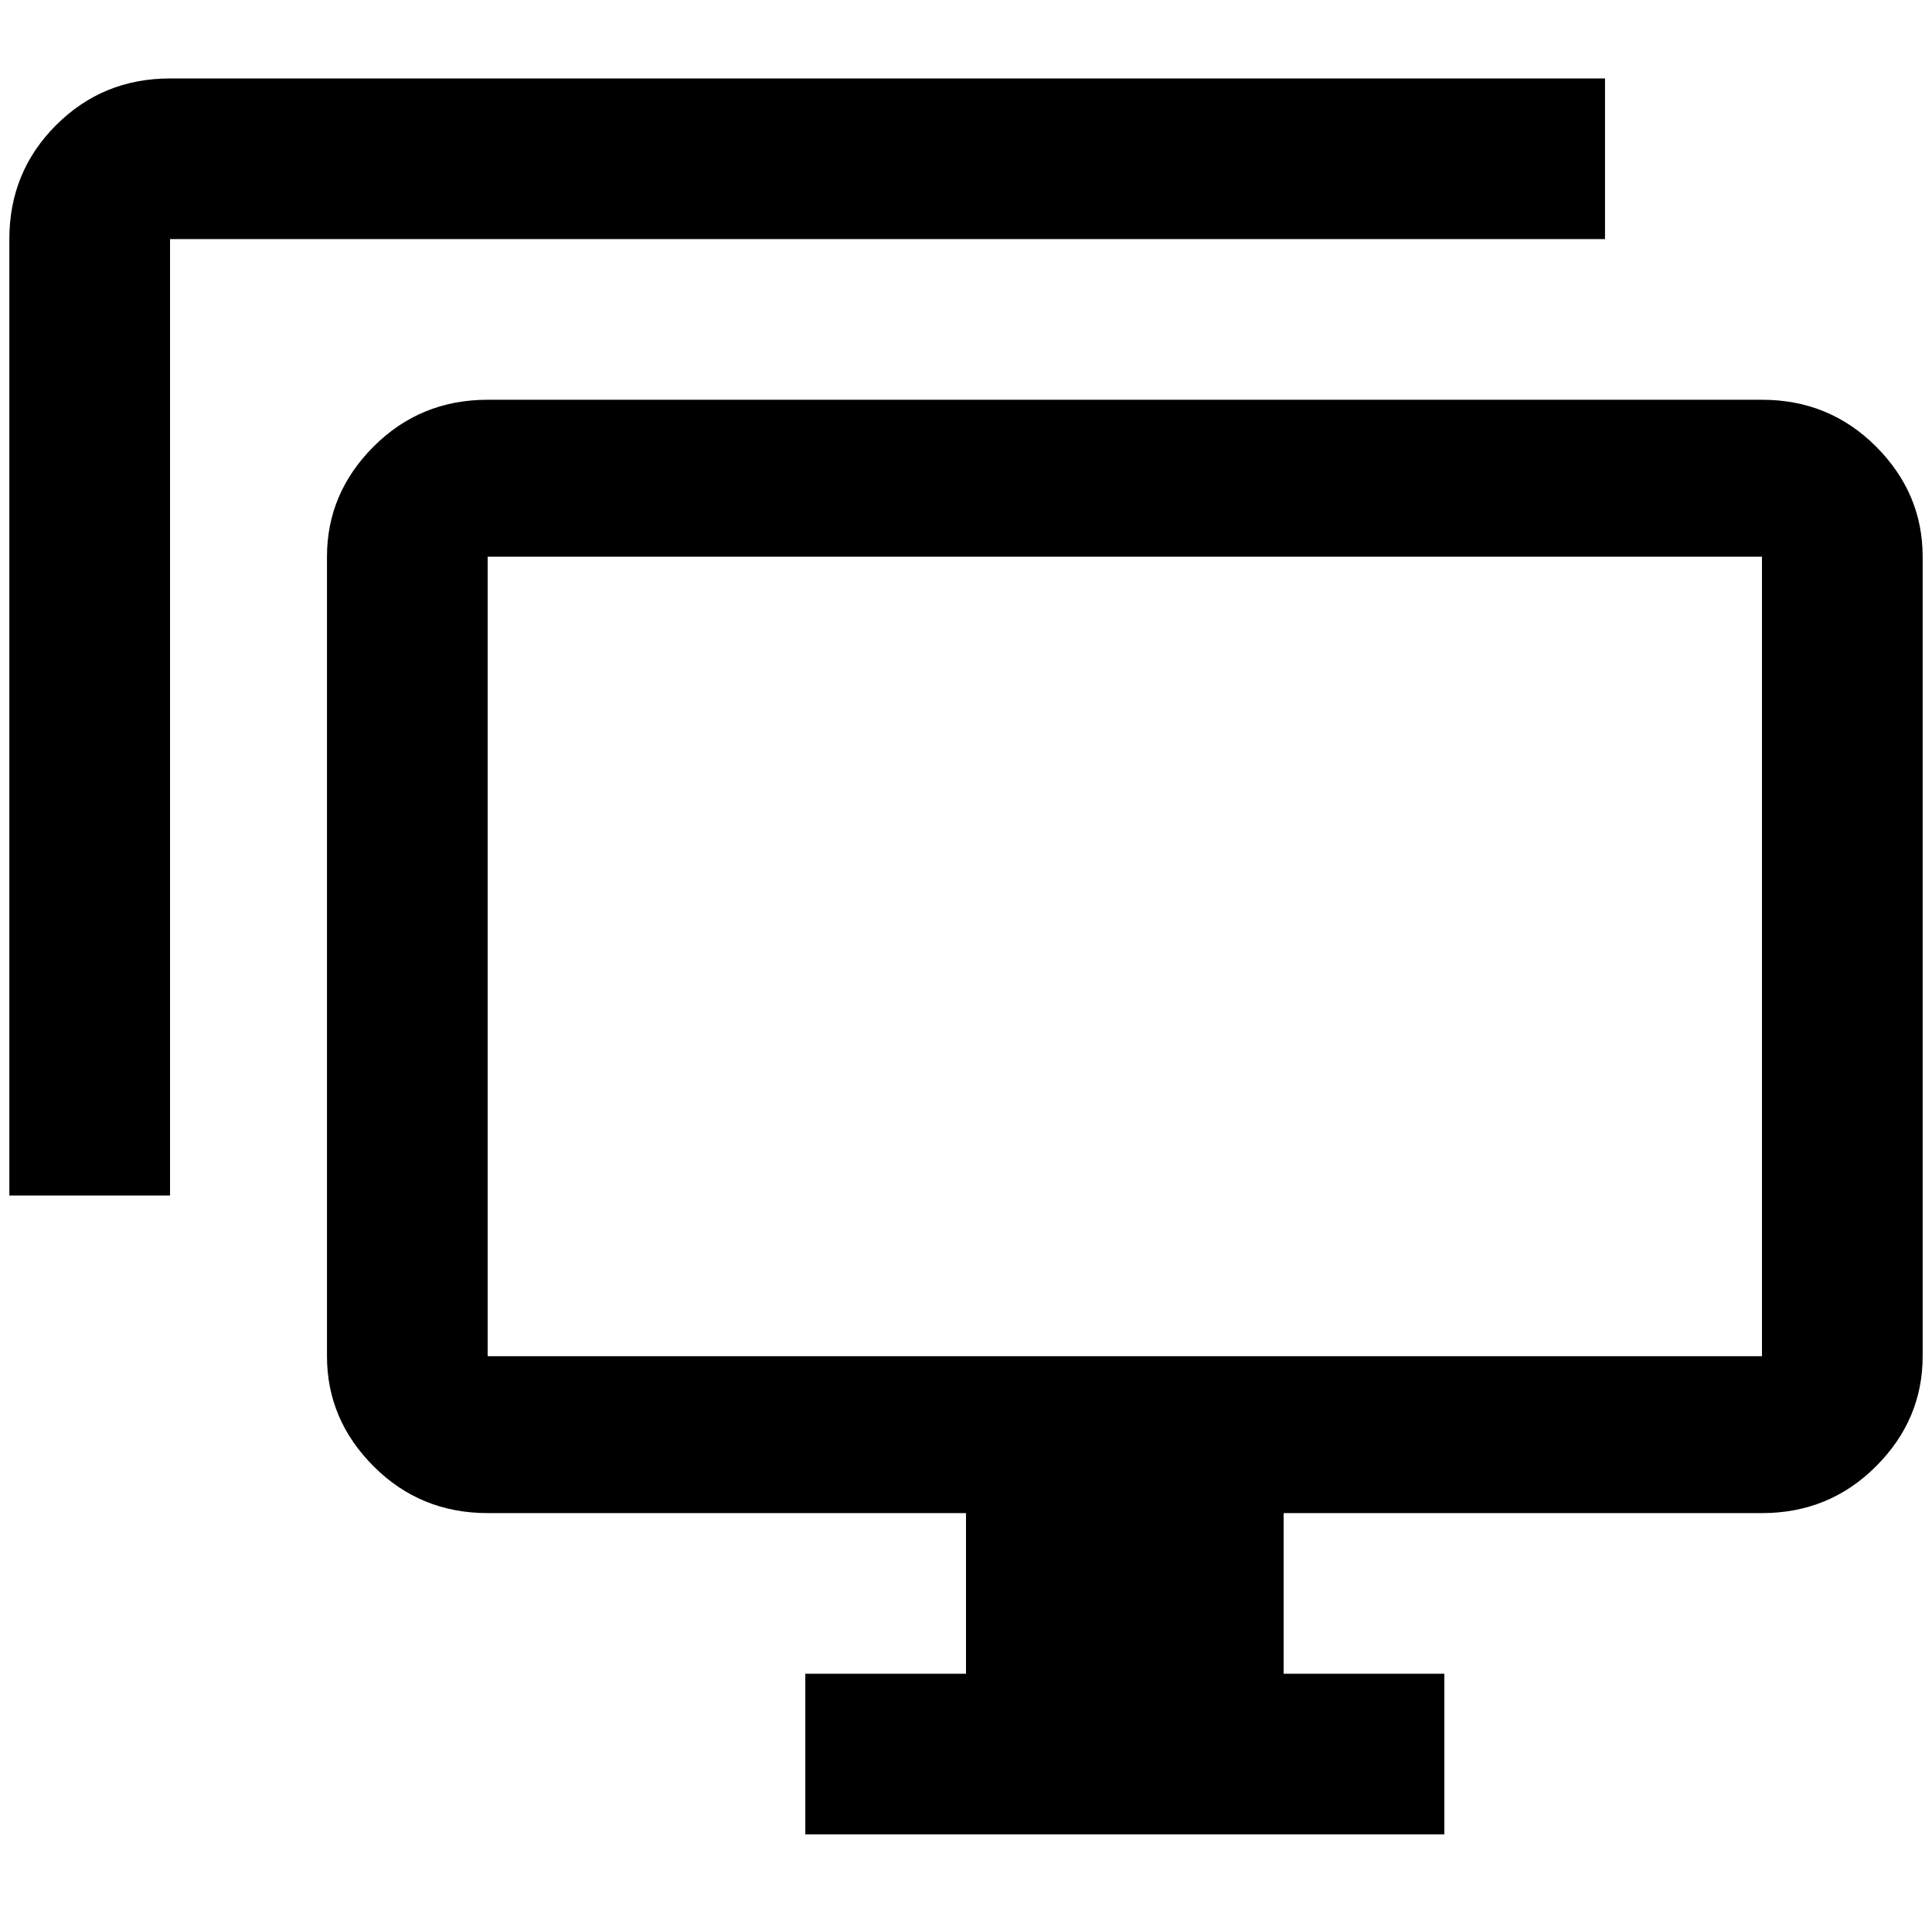 <?xml version="1.0" standalone="no"?>
<!DOCTYPE svg PUBLIC "-//W3C//DTD SVG 1.1//EN" "http://www.w3.org/Graphics/SVG/1.1/DTD/svg11.dtd" >
<svg xmlns="http://www.w3.org/2000/svg" xmlns:xlink="http://www.w3.org/1999/xlink" version="1.1" viewBox="-10 0 2068 2048">
   <path fill="currentColor"
d="M1876 1452v-856h-1364v856h1364zM1876 428q72 0 122 50t50 118v856q0 68 -50 118t-122 50h-512v172h172v172h-684v-172h172v-172h-512q-72 0 -122 -50t-50 -118v-856q0 -68 50 -118t122 -50h1364zM172 256v1024h-172v-1024q0 -72 50 -122t122 -50h1536v172h-1536z" />
</svg>
